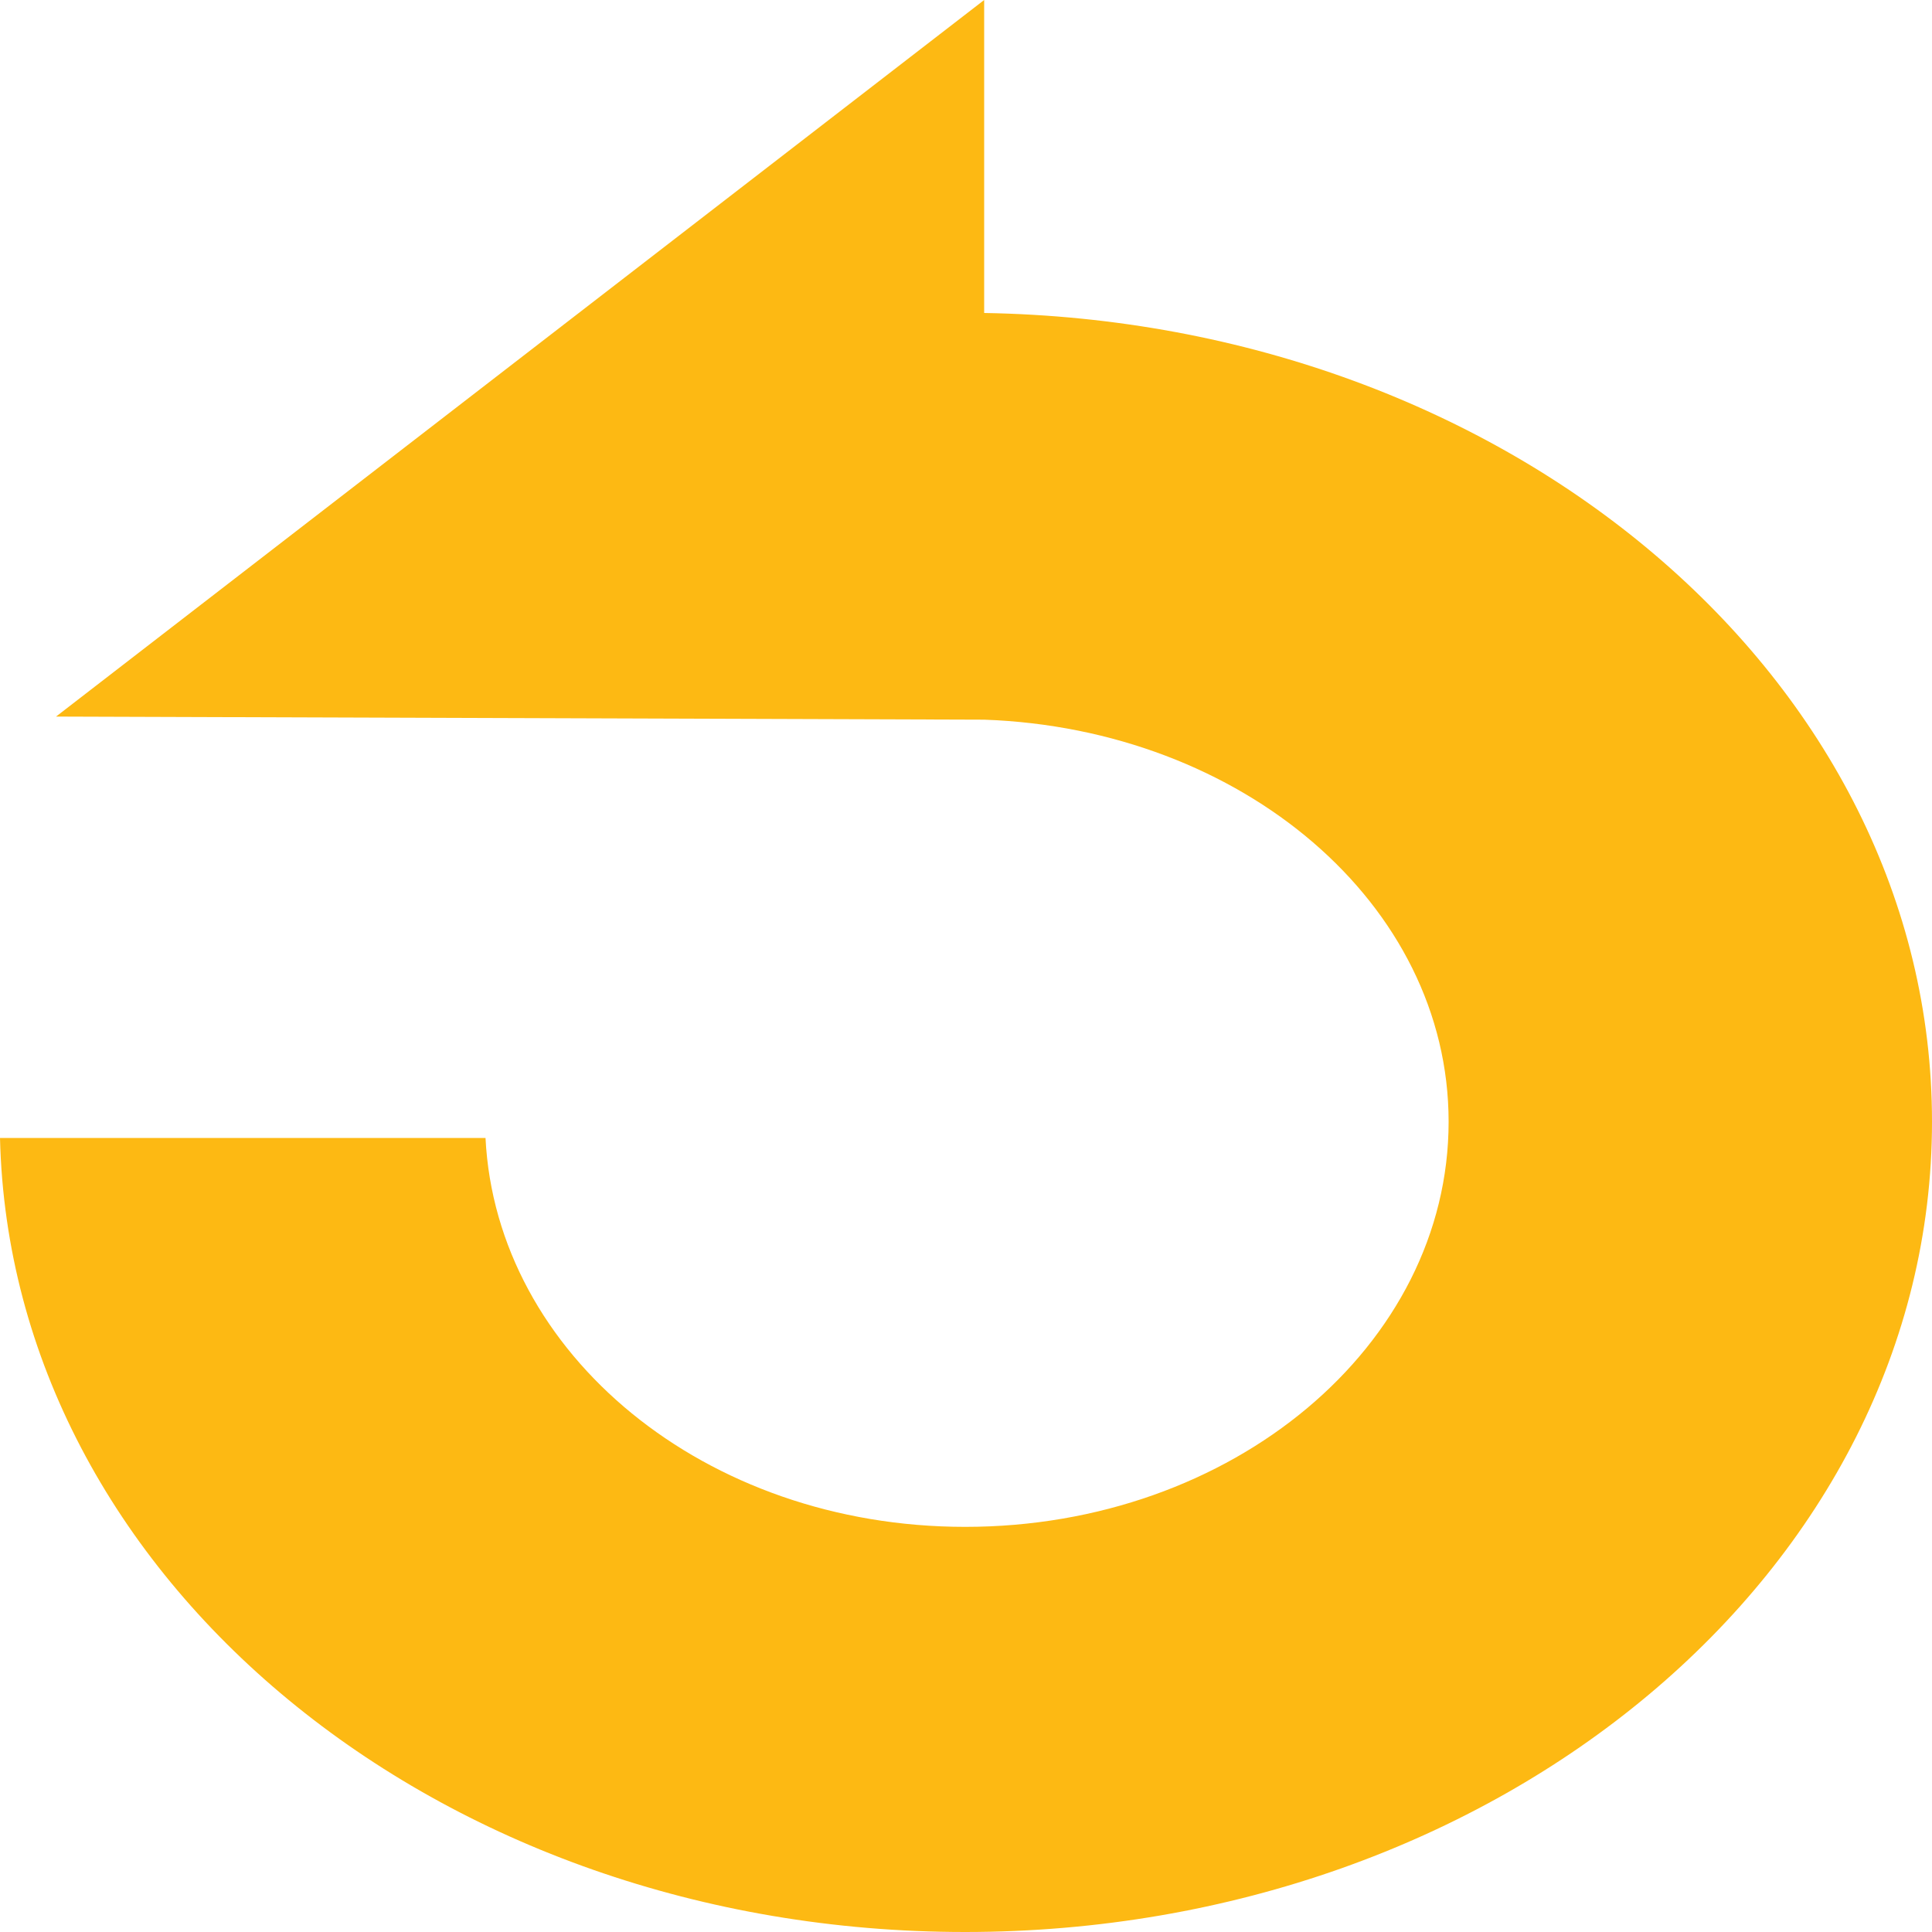 <?xml version="1.0" encoding="utf-8"?>
<!-- Generator: Adobe Illustrator 24.0.3, SVG Export Plug-In . SVG Version: 6.00 Build 0)  -->
<svg version="1.1" id="Layer_1" xmlns="http://www.w3.org/2000/svg" xmlns:xlink="http://www.w3.org/1999/xlink" x="0px" y="0px"
	 viewBox="0 0 100 100" style="enable-background:new 0 0 100 100;" xml:space="preserve">
<style type="text/css">
	.st0{display:none;}
	.st1{display:inline;}
	.st2{fill-rule:evenodd;clip-rule:evenodd;fill:#00AEEF;}
	.st3{fill-rule:evenodd;clip-rule:evenodd;fill:#FDB913;}
</style>
<g id="Symbols" class="st0">
	<g id="Filter-Block-Mobile-6" transform="translate(-185, -11)" class="st1">
		<g id="Filter-Block-1" transform="translate(23, 10)">
			<g id="Change-in-Wealth-Key" transform="translate(1, 1)">
				<polygon id="Path-2" class="st2" points="261,100 211,0 161,100 				"/>
			</g>
		</g>
	</g>
</g>
<g id="Symbols_1_">
	<g id="Filter-Block-Mobile-6_1_" transform="translate(-217, -29)">
		<g id="Filter-Block-1_1_" transform="translate(23, 10)">
			<g id="Change-in-Wealth-Key_1_" transform="translate(1, 1)">
				<path id="Fill-1" class="st3" d="M293,76.06c0-22.88-21.88-41.41-49.06-41.86V18L195.9,55.09l48.04,0.16
					c13.34,0.47,24.04,9.53,24.04,20.81c0,11.59-11.2,20.97-25.02,20.97c-13.48,0-24.27-8.96-24.83-20.13H193
					c0.54,22.77,22.65,41.1,49.95,41.1C270.58,118,293,99.23,293,76.06"/>
			</g>
		</g>
	</g>
</g>
</svg>
